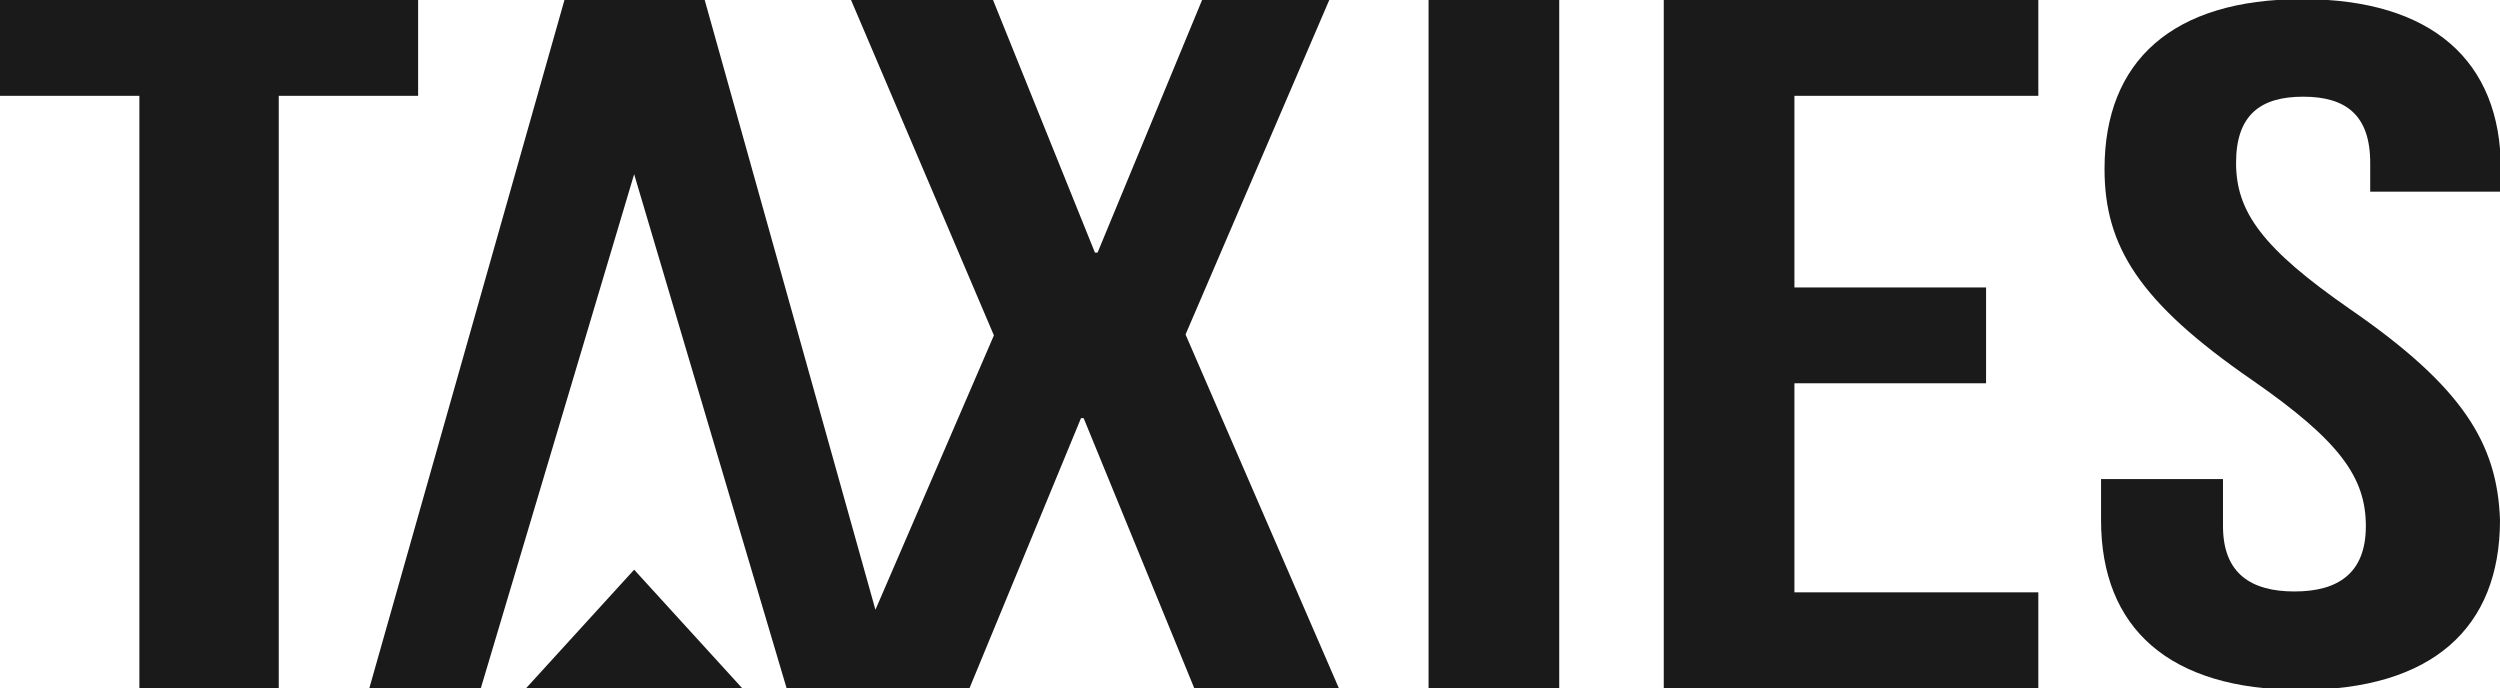 <?xml version="1.0" encoding="utf-8"?>
<!-- Generator: Adobe Illustrator 19.1.0, SVG Export Plug-In . SVG Version: 6.00 Build 0)  -->
<svg version="1.1" id="Layer_1" xmlns="http://www.w3.org/2000/svg" xmlns:xlink="http://www.w3.org/1999/xlink" x="0px" y="0px"
	 viewBox="0 0 287 79" style="enable-background:new 0 0 287 79;" xml:space="preserve">
<style type="text/css">
	.st0{fill:#1A1A1A;}
	.st1{fill:none;stroke:#1A1A1A;stroke-width:0;stroke-linecap:round;stroke-linejoin:round;}
</style>
<g>
	<polygon class="st0" points="48,0 0,0 0,11 16,11 16,79 32,79 32,11 48,11 	"/>
	<polygon class="st0" points="152.6,0 138,0 126,29 125.7,29 114,0 97.7,0 114.1,38.5 100.5,70 80.9,0 64.8,0 42.4,79 55.2,79 
		72.8,20 90.3,79 96.5,79 103.2,79 111.3,79 124.1,48 124.4,48 137.1,79 153.7,79 136.1,38.4 	"/>
	<rect x="164" class="st0" width="15" height="79"/>
	<polygon class="st0" points="191,79 234,79 234,68 206,68 206,44 228,44 228,33 206,33 206,11 234,11 234,0 191,0 	"/>
	<path class="st0" d="M269.8,35.5c-10.1-7-13.1-11.2-13.1-16.8c0-5.5,2.8-7.6,7.7-7.6c4.9,0,7.7,2.1,7.7,7.6V22h15v-2.6
		c0-12.4-7.9-19.5-22.8-19.5c-14.9,0-22.7,7.1-22.7,19.5c0,8.9,4,15.3,16.9,24.2c10.1,7,13.1,11.2,13.1,16.8c0,5.5-3.3,7.5-8.2,7.5
		c-4.9,0-8.2-2-8.2-7.5V55h-14v4.7c0,12.4,7.8,19.5,22.9,19.5c15.1,0,22.9-7.1,22.9-19.5C286.7,50.9,282.7,44.4,269.8,35.5z"/>
	<line class="st1" x1="55" y1="79.2" x2="55" y2="79.2"/>
	<polygon class="st0" points="60.4,79 85.2,79 72.8,65.4 	"/>
</g>
</svg>
